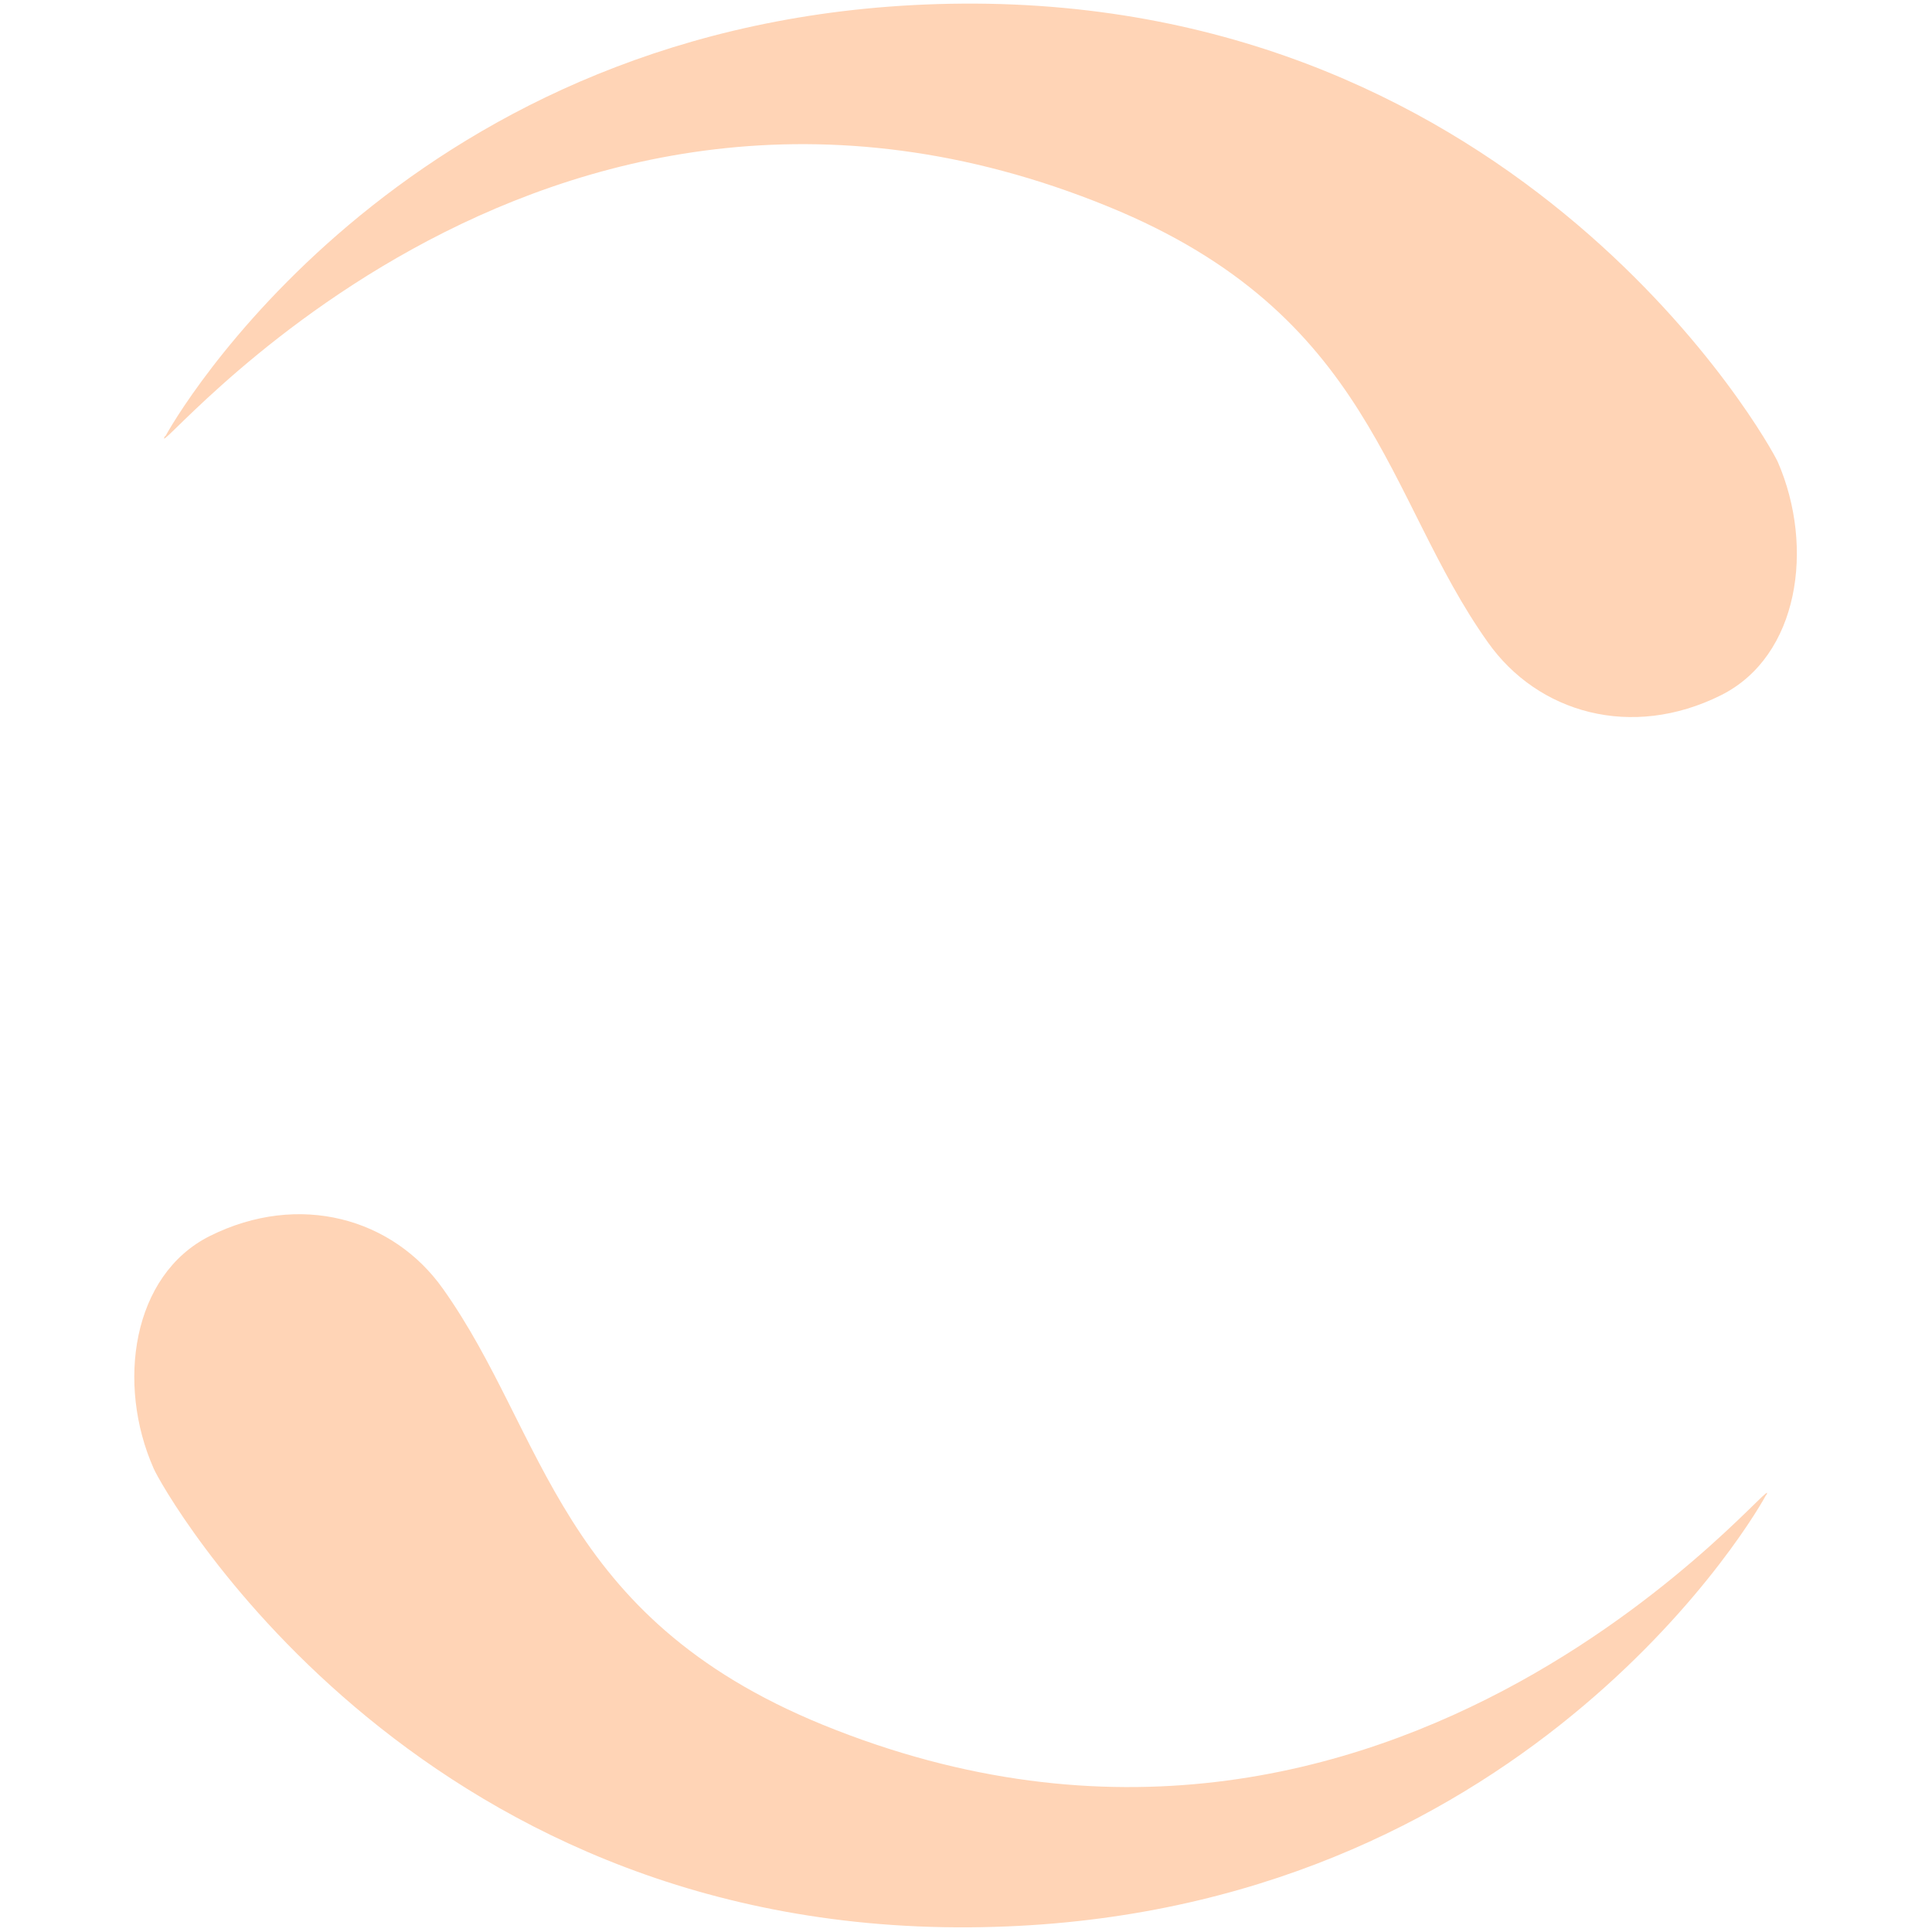 <svg xmlns="http://www.w3.org/2000/svg" xmlns:svg="http://www.w3.org/2000/svg" xmlns:xlink="http://www.w3.org/1999/xlink" width="64" height="64" version="1.0" viewBox="0 0 128 128" xml:space="preserve"><g><path fill="#ffd4b6" d="M10.96 28.9C12.46 26.14 28.4.5 63.76.24c37.1-.26 53.48 29.12 54.03 30.38 2.44 5.63 1.4 12.86-3.77 15.44-5.93 2.96-12.13 1.18-15.44-3.5-6.83-9.6-7.58-21.7-25.15-28.87-38.08-15.57-64.03 18-62.5 15.2zM117 99.06c-1.48 2.74-17.42 28.4-52.78 28.63-37.1.25-53.5-29.1-54.04-30.4-2.48-5.6-1.43-12.82 3.72-15.4 5.94-2.96 12.15-1.17 15.45 3.5 6.84 9.62 7.58 21.7 25.16 28.88 38.1 15.54 64.06-18 62.5-15.2z"/><animateTransform attributeName="transform" dur="400ms" from="0 64 64" repeatCount="indefinite" to="180 64 64" type="rotate"/></g></svg>